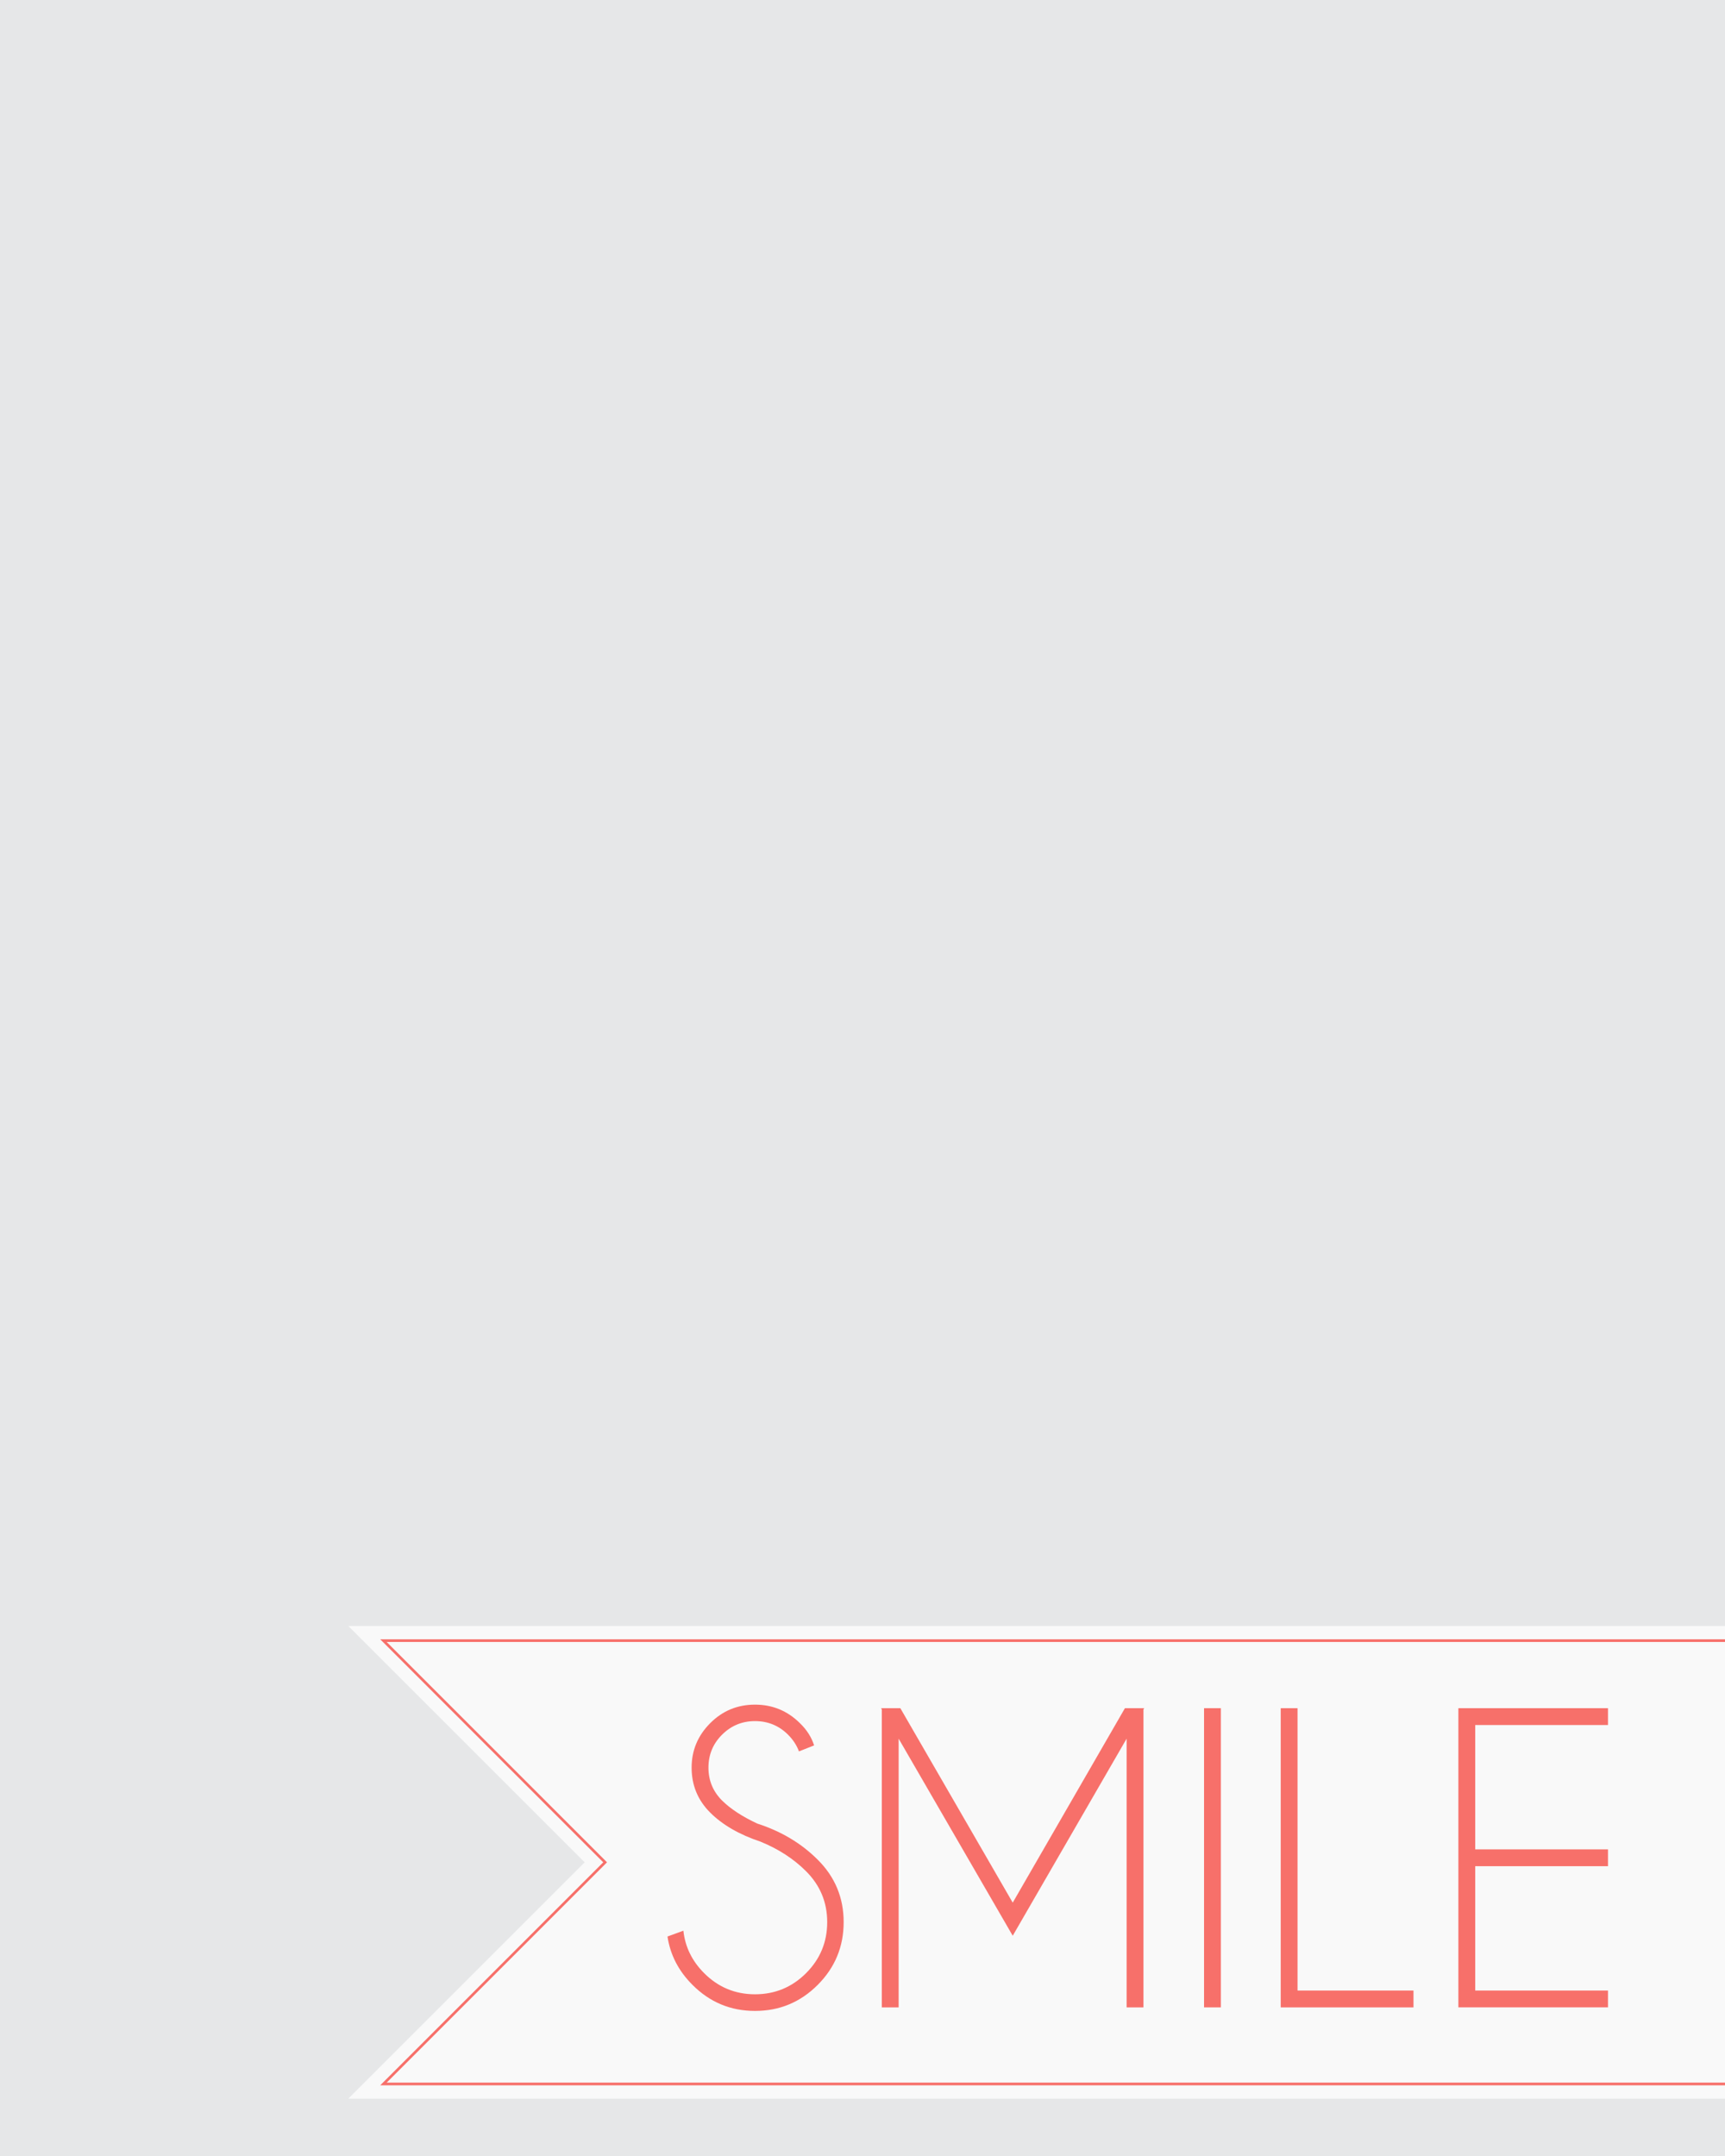 <?xml version="1.0" encoding="utf-8"?>
<!-- Generator: Adobe Illustrator 14.0.0, SVG Export Plug-In . SVG Version: 6.00 Build 43363)  -->
<!DOCTYPE svg PUBLIC "-//W3C//DTD SVG 1.1//EN" "http://www.w3.org/Graphics/SVG/1.1/DTD/svg11.dtd">
<svg version="1.1" id="Layer_1" xmlns="http://www.w3.org/2000/svg" xmlns:xlink="http://www.w3.org/1999/xlink" x="0px" y="0px"
	 width="576px" height="720px" viewBox="0 0 576 720" enable-background="new 0 0 576 720" xml:space="preserve">
<rect id="photo" fill="#E6E7E8" width="576" height="720"/>
<polygon opacity="0.75" fill="#FFFFFF" points="195.231,621.923 116.309,543 576,543 576,700.846 116.309,700.846 "/>
<polyline id="stroke" fill="none" stroke="#F7706A" stroke-width="0.891" points="576,695.953 128.031,695.953
	202.06,621.923 128.031,547.893 576,547.893 "/>
<g id="fill">
	<path fill="#F7706A" d="M253.983,615.038c-7.119-2.373-12.739-5.62-16.86-9.741c-4.122-4.122-6.182-9.117-6.182-14.987
		c0-5.745,2.061-10.688,6.182-14.831s9.117-6.214,14.987-6.214c5.828,0,10.824,2.061,14.987,6.183
		c2.289,2.207,3.872,4.684,4.746,7.431l-5.058,1.998c-0.75-2.039-1.978-3.912-3.684-5.62c-3.04-2.997-6.704-4.496-10.991-4.496
		c-4.289,0-7.952,1.51-10.991,4.527c-3.04,3.02-4.559,6.692-4.559,11.022c0,4.288,1.519,7.952,4.559,10.99
		c2.831,2.79,6.744,5.35,11.74,7.681c7.993,2.582,14.716,6.6,20.17,12.053c5.786,5.745,8.68,12.698,8.68,20.857
		c0,8.202-2.894,15.196-8.68,20.982c-5.787,5.786-12.76,8.68-20.919,8.68c-8.16,0-15.134-2.913-20.92-8.742
		c-4.621-4.621-7.39-9.992-8.305-16.111l5.308-1.937c0.583,5.413,2.893,10.138,6.932,14.176c4.704,4.705,10.366,7.057,16.986,7.057
		c6.66,0,12.343-2.352,17.048-7.057c4.704-4.704,7.057-10.387,7.057-17.048c0-6.619-2.353-12.281-7.057-16.985
		C265.037,620.783,259.979,617.495,253.983,615.038z"/>
	<path fill="#F7706A" d="M300.632,570.451l37.53,64.944l37.468-64.944h6.433l-0.25,0.438v99.478h-5.62V580.63l-38.03,65.819
		l-38.093-65.819v89.736h-5.62v-99.478l-0.25-0.438H300.632z"/>
	<path fill="#F7706A" d="M407.666,570.451v99.915h-5.62v-99.915H407.666z"/>
	<path fill="#F7706A" d="M427.648,670.366v-99.915h5.62v94.295h38.717v5.62H427.648z"/>
	<path fill="#F7706A" d="M536.931,570.451v5.62h-44.337v41.527h44.337v5.62h-44.337v41.527h44.337v5.62h-49.957v-99.915H536.931z"/>
</g>
</svg>
